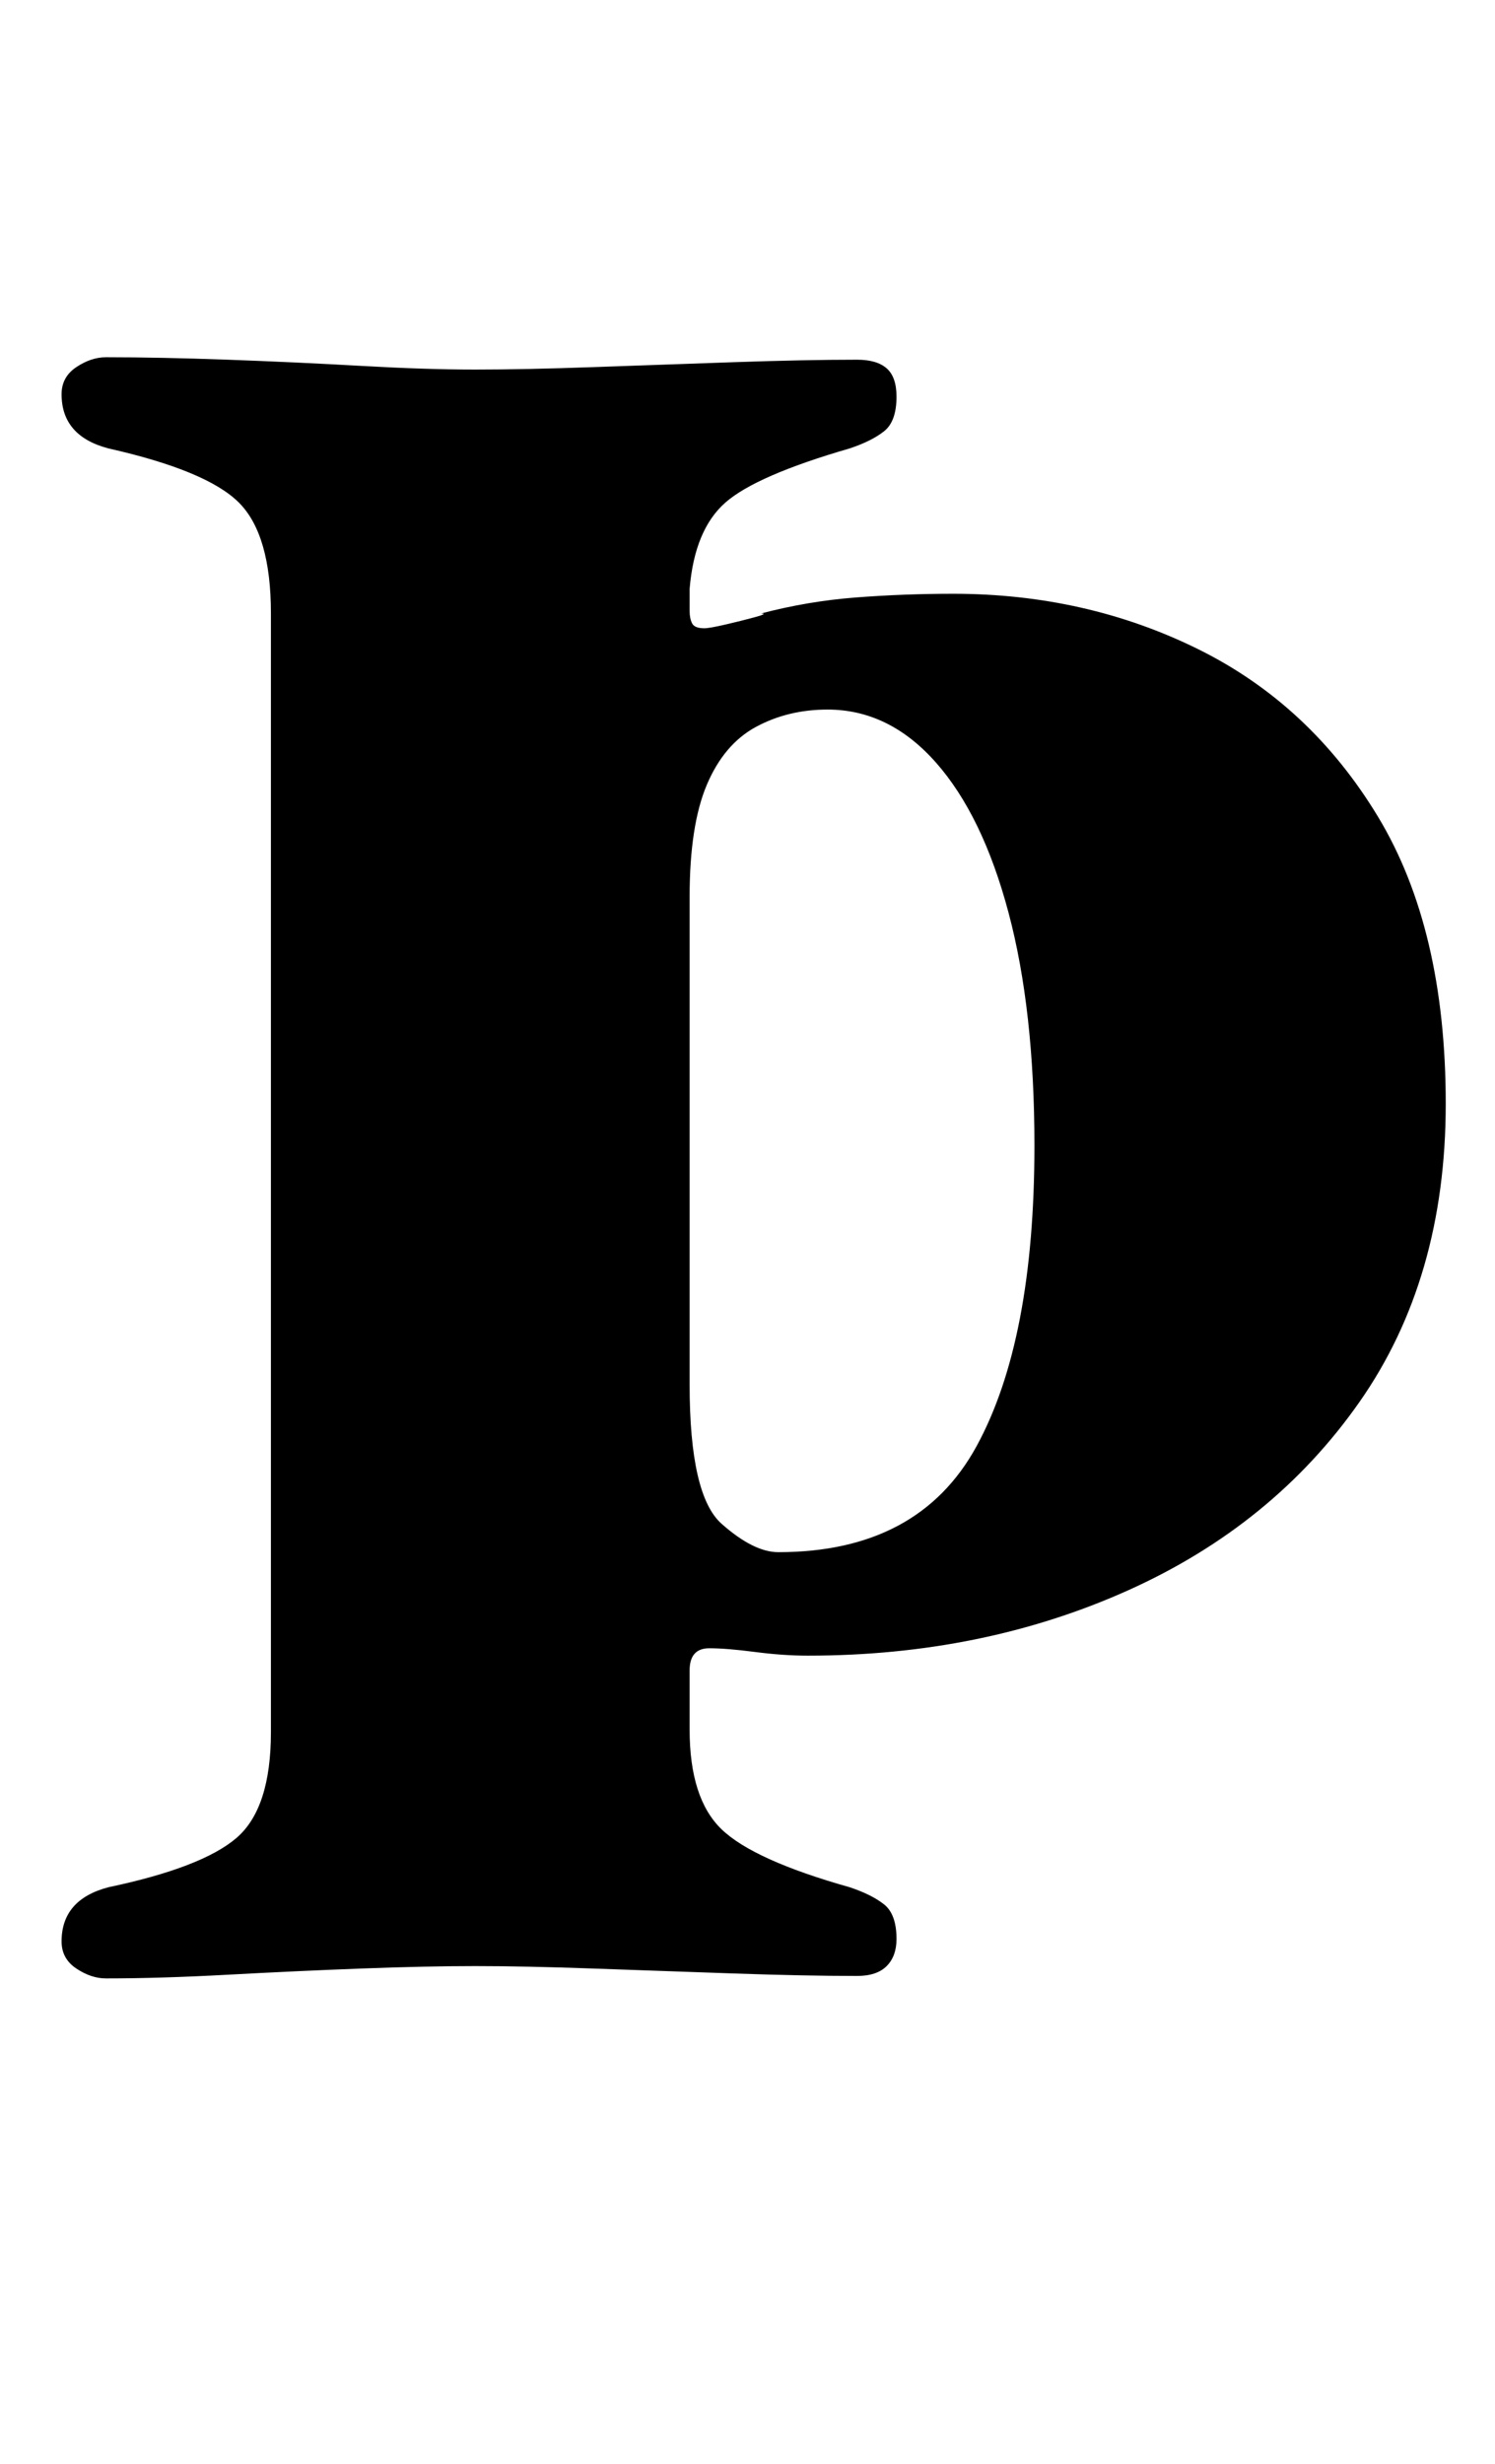 <?xml version="1.0" standalone="no"?>
<!DOCTYPE svg PUBLIC "-//W3C//DTD SVG 1.1//EN" "http://www.w3.org/Graphics/SVG/1.1/DTD/svg11.dtd" >
<svg xmlns="http://www.w3.org/2000/svg" xmlns:xlink="http://www.w3.org/1999/xlink" version="1.1" viewBox="-10 0 607 1000">
  <g transform="matrix(1 0 0 -1 0 800)">
   <path fill="currentColor"
d="M33 -3q-6 0 -12 4t-6 11q0 17 19 22q38 8 52 20t14 43v454q0 32 -13 45t-53 22q-19 5 -19 22q0 7 6 11t12 4q22 0 49.5 -1t54 -2.5t46.5 -1.5t48 1t57 2t50 1q8 0 12 -3.5t4 -11.5q0 -10 -5 -14t-14 -7q-38 -11 -50.5 -22t-14.5 -35v-9q0 -3 1 -5t5 -2q2 0 8.5 1.5t12 3
t2.5 1.5q19 5 38.5 6.5t39.5 1.5q54 0 99.5 -22.5t73 -68t27.5 -116.5t-35 -121t-94 -76.5t-130 -26.5q-10 0 -21.5 1.5t-18.5 1.5q-8 0 -8 -9v-24q0 -28 13 -40.5t52 -23.5q9 -3 14 -7t5 -14q0 -7 -4 -11t-12 -4q-21 0 -50 1t-57 2t-48 1t-46.5 -1t-54 -2.5t-49.5 -1.5z
M306 170q57 0 80.5 43t23.5 122q0 55 -10.5 94.5t-29.5 61t-44 21.5q-16 0 -29 -7t-20 -23.5t-7 -45.5v-198q0 -45 13 -56.5t23 -11.5z" />
  </g>

</svg>

